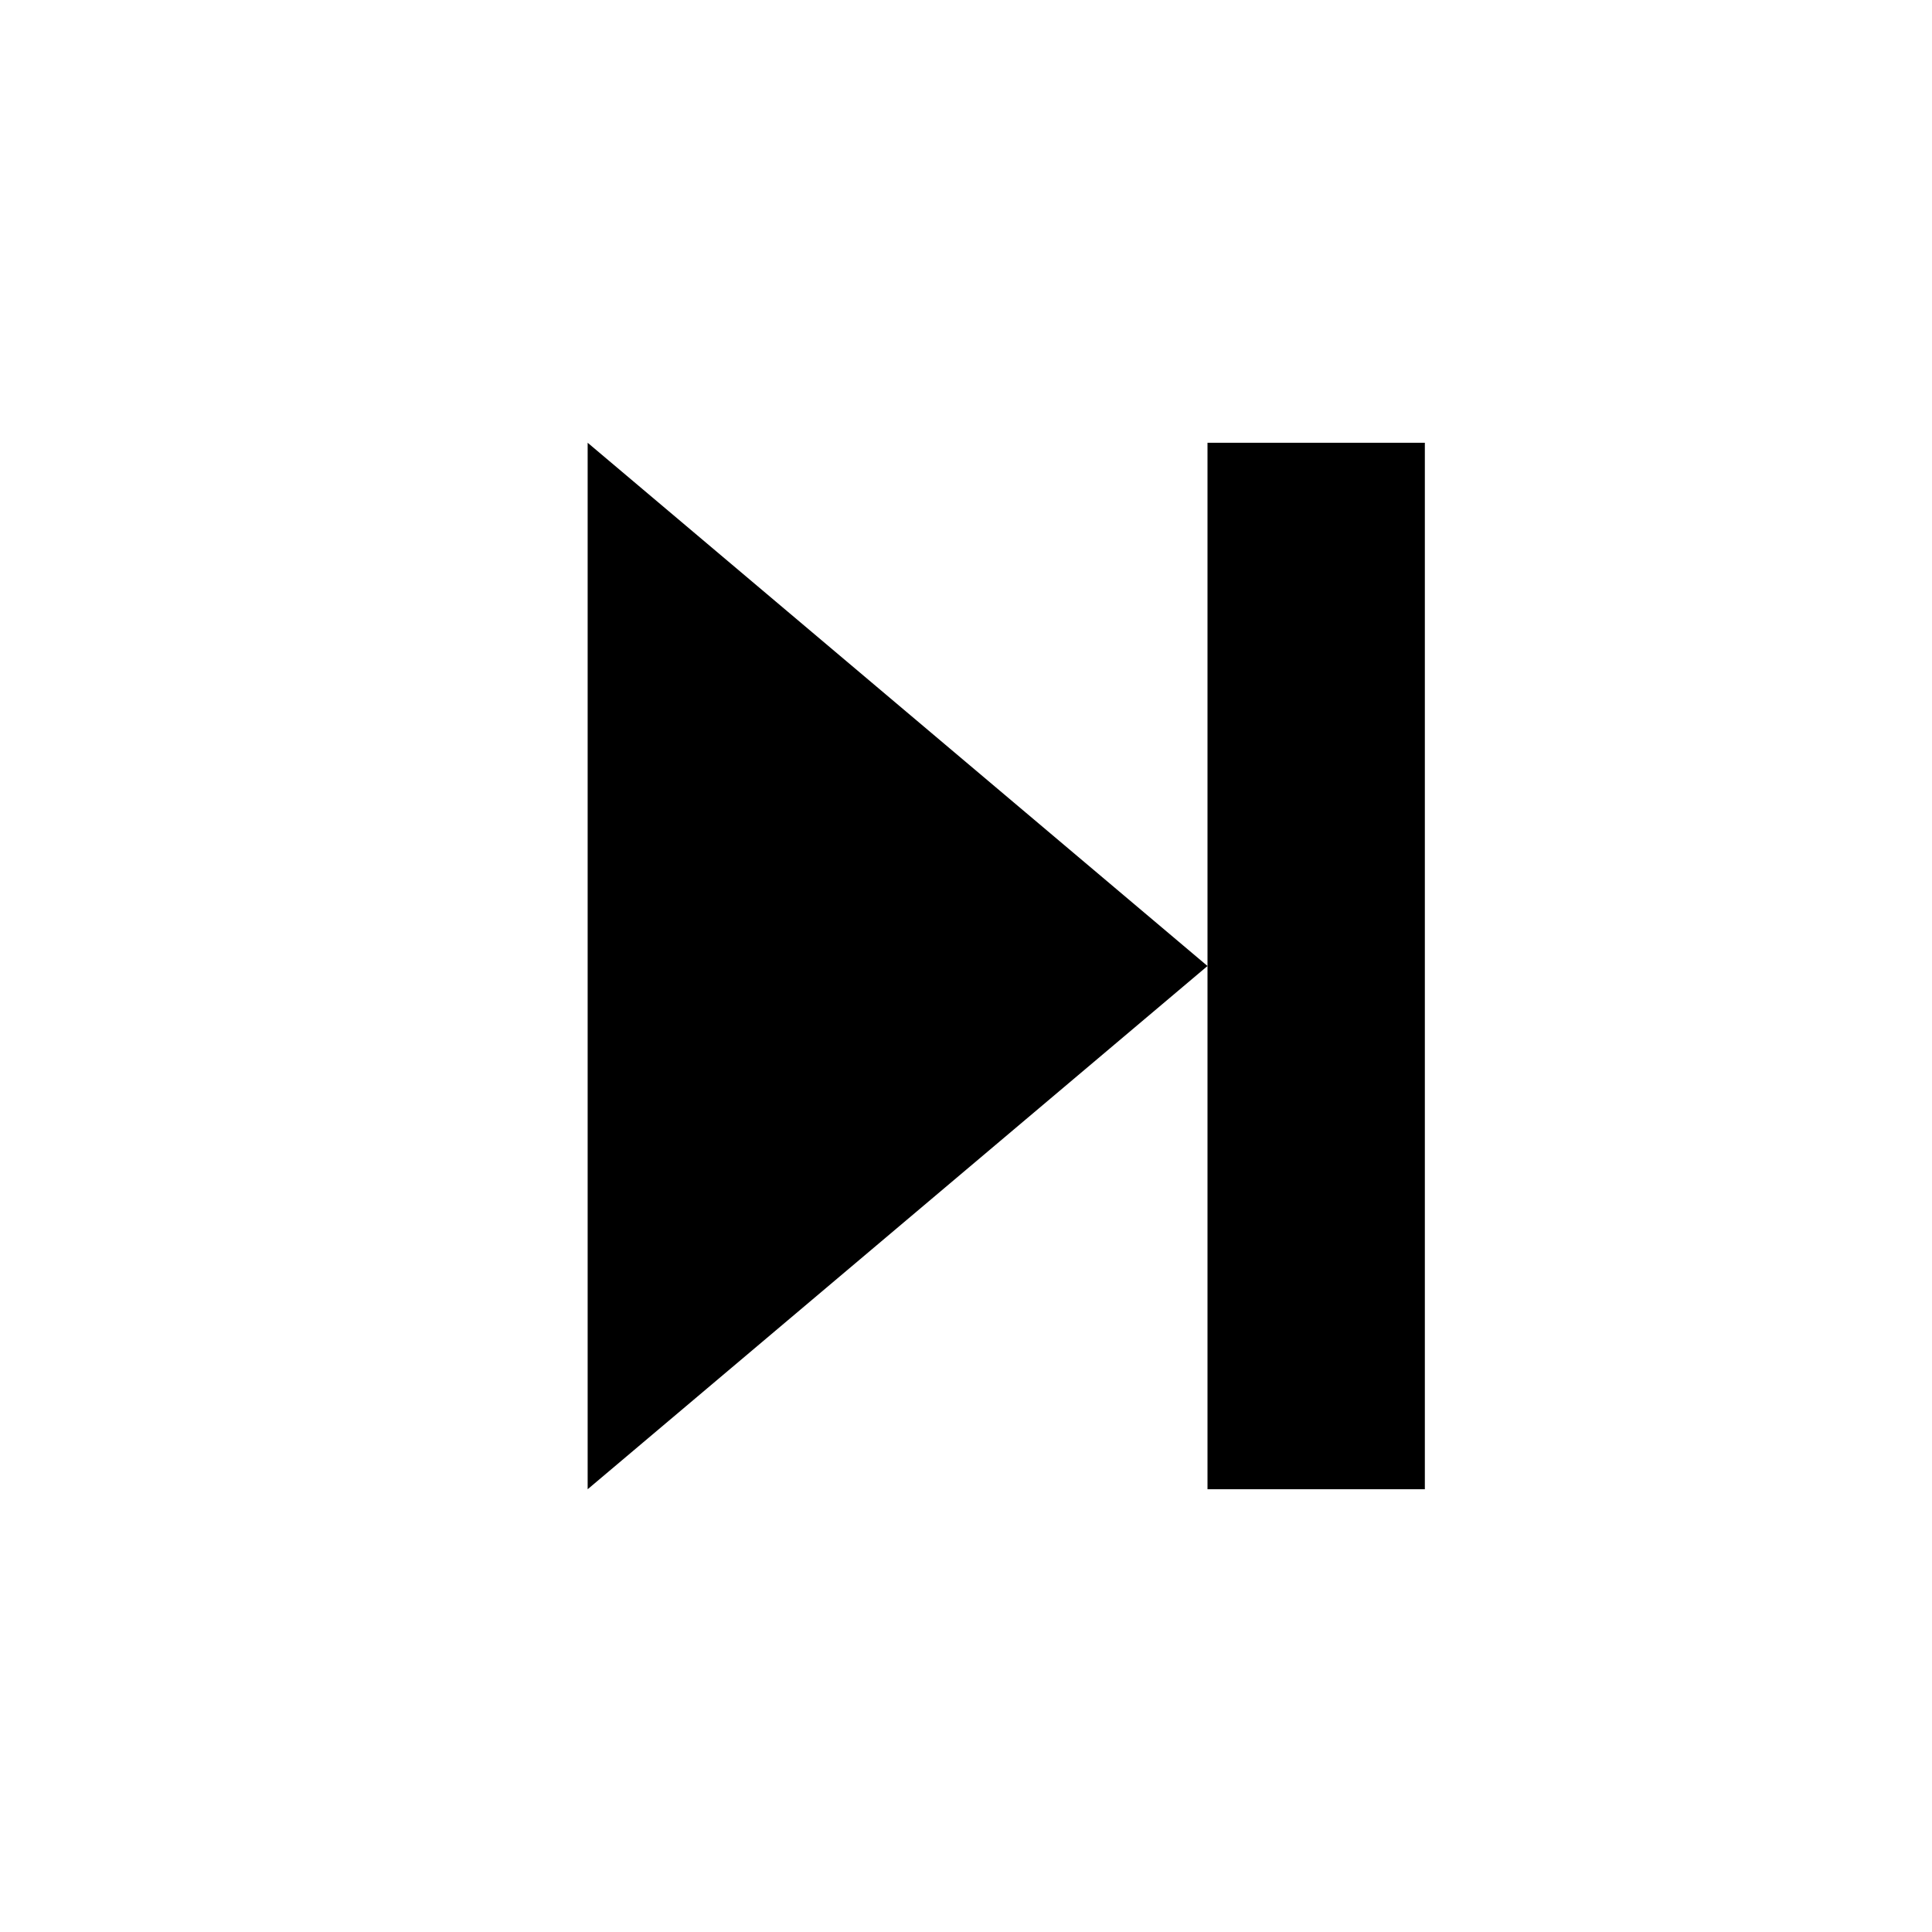 <?xml version="1.0" encoding="UTF-8"?>
<svg width="24" height="24" viewBox="0 0 24 24" fill="none" xmlns="http://www.w3.org/2000/svg">
    <path d="M7.3 5.5L15 12l-7.7 6.5v-13zm7.7 0h2.7v13h-2.7v-13z" fill="currentColor"/>
</svg>
